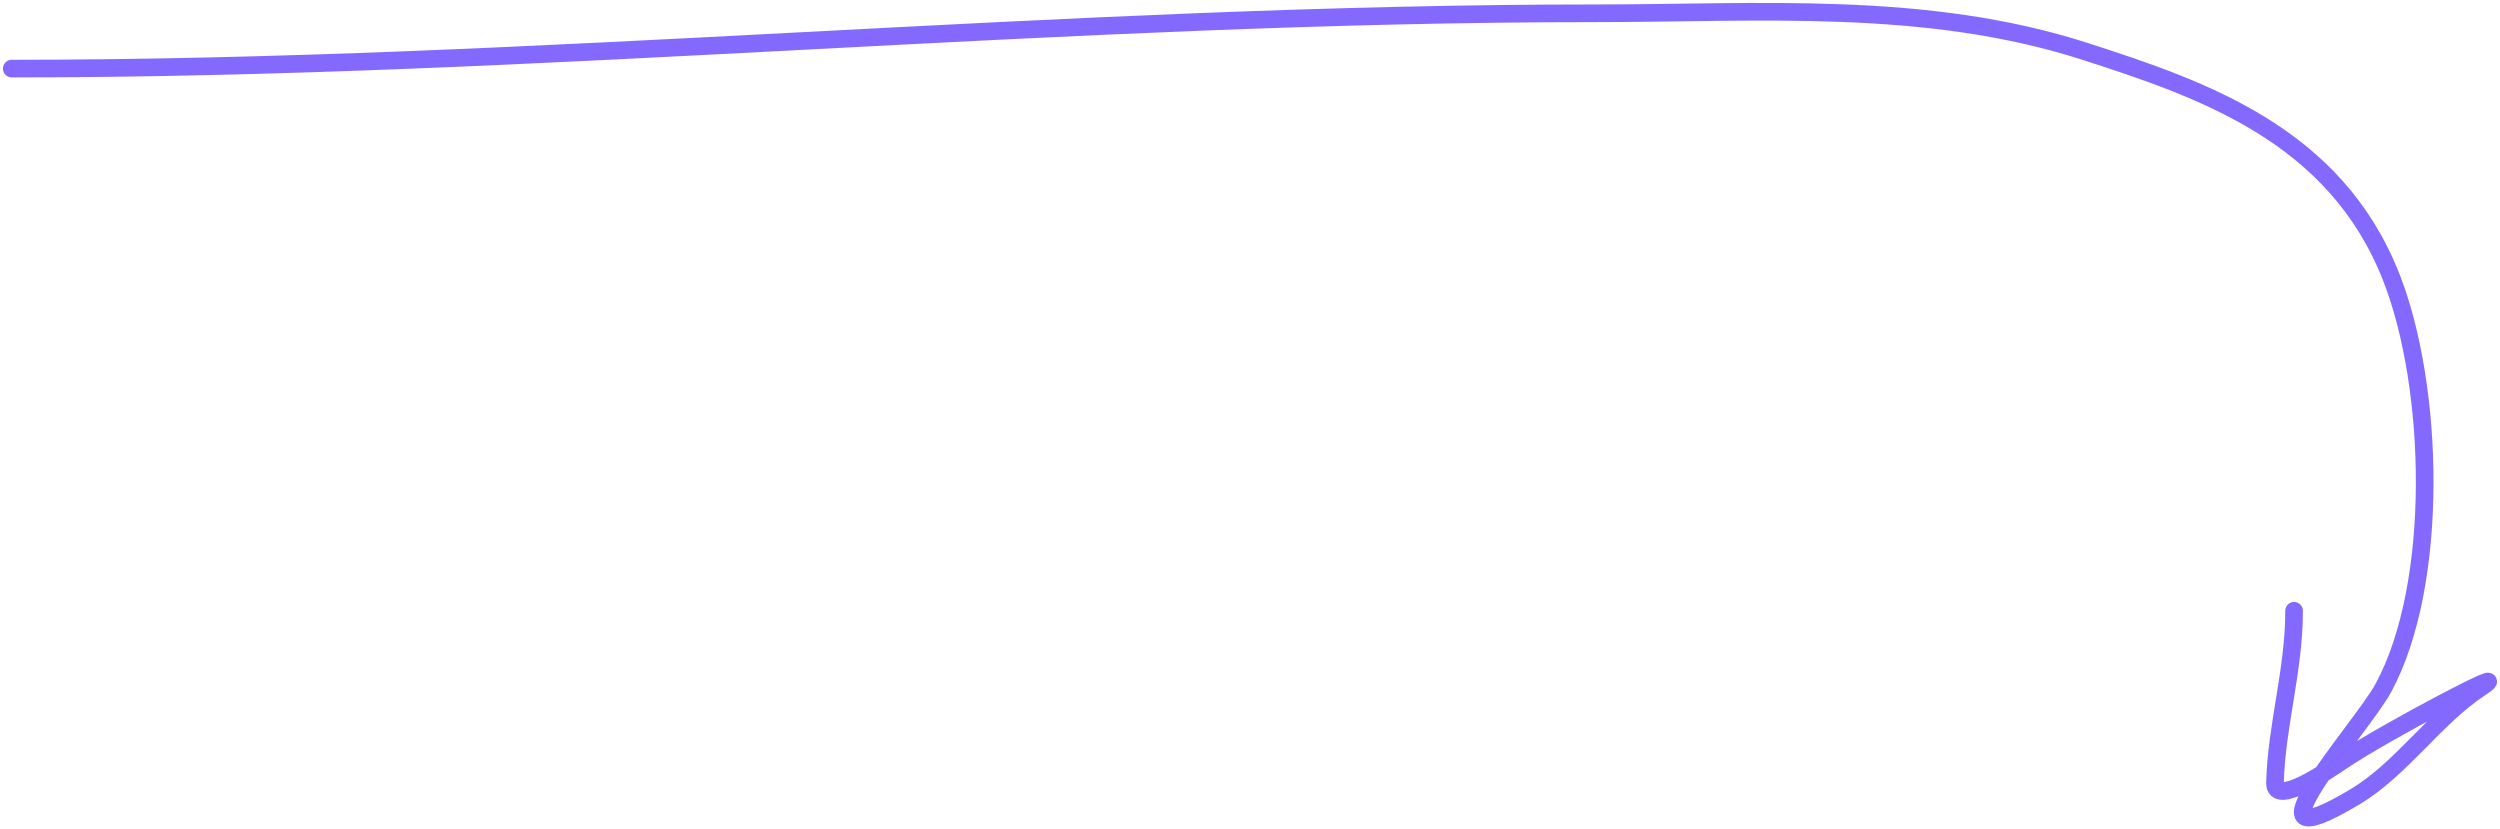 <svg width="425" height="141" viewBox="0 0 425 141" fill="none" xmlns="http://www.w3.org/2000/svg">
<path d="M2 11.664C91.853 11.664 181.329 2.259 271.125 2.259C298.932 2.259 327.385 0.014 354.46 8.738C374.674 15.251 396.997 22.97 406.5 47.089C413.88 65.819 414.759 99.278 405.147 116.997C401.449 123.813 379.379 148.069 400.457 135.389C408.245 130.704 413.93 122.05 421.561 116.997C428.99 112.079 405.593 124.333 398.202 129.328C395.951 130.849 386.639 137.263 386.748 133.09C387.005 123.261 389.995 114.006 389.995 103.831" stroke="#8469FF" stroke-width="3" stroke-linecap="round"/>
</svg>

